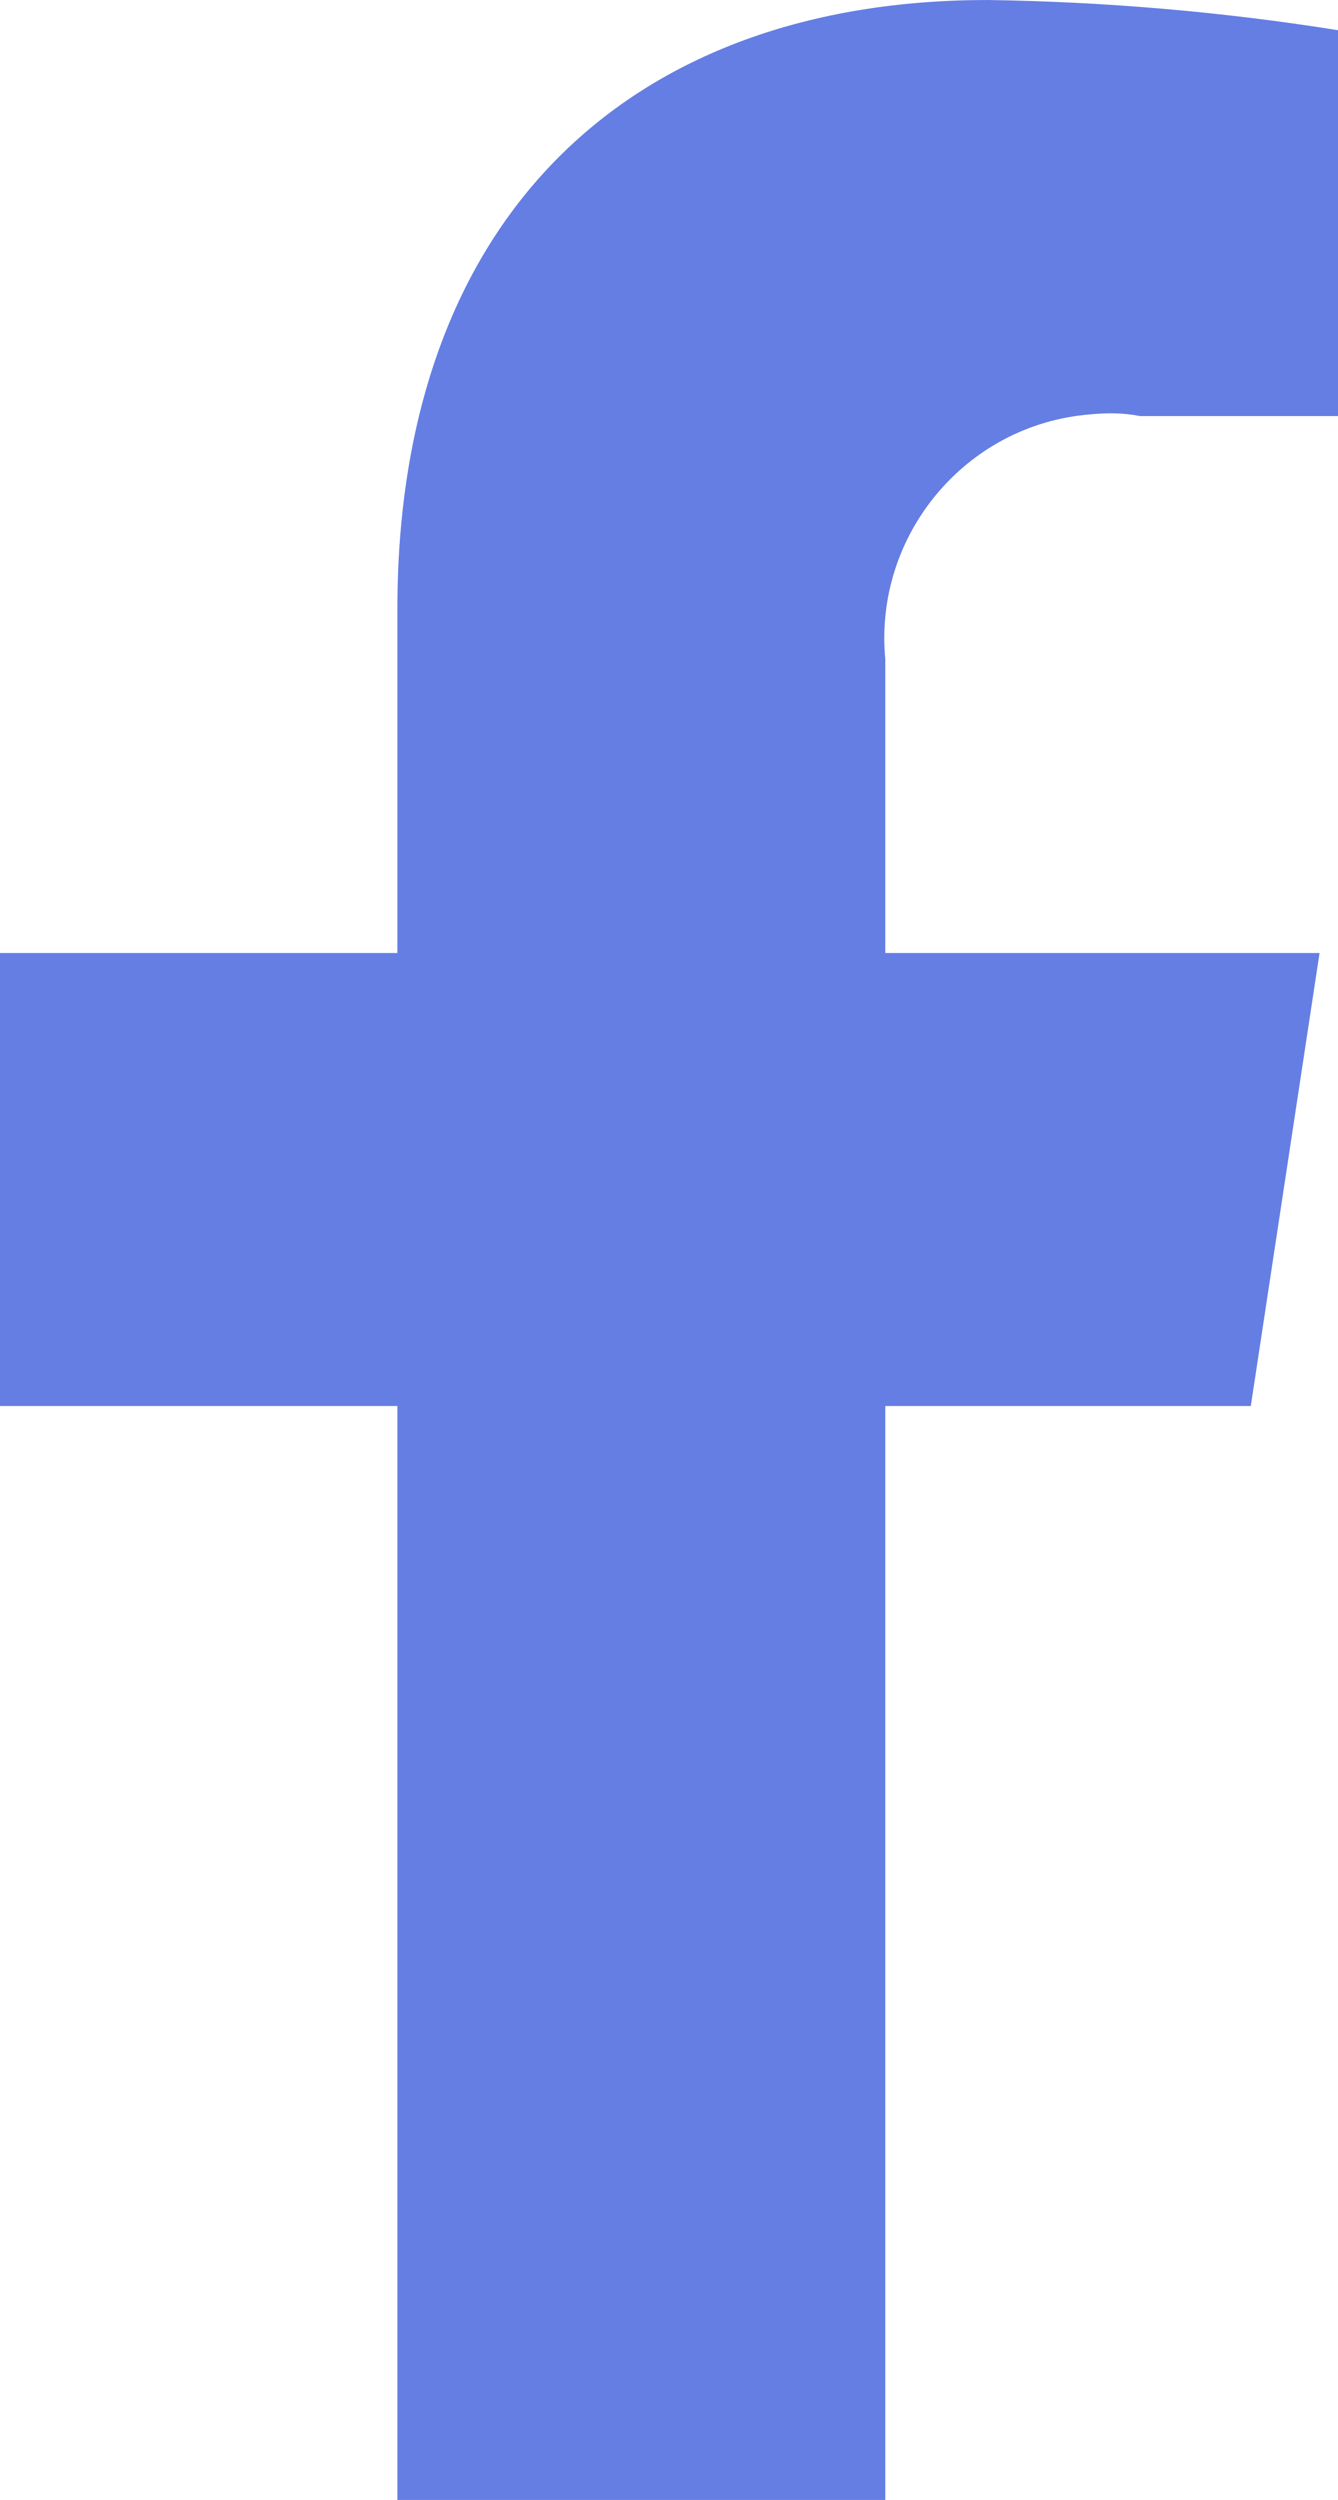 <?xml version="1.0" encoding="utf-8"?>
<!-- Generator: Adobe Illustrator 24.2.3, SVG Export Plug-In . SVG Version: 6.00 Build 0)  -->
<svg version="1.1" id="Layer_1" xmlns="http://www.w3.org/2000/svg" xmlns:xlink="http://www.w3.org/1999/xlink" x="0px" y="0px"
	 viewBox="0 0 79.8 149" style="enable-background:new 0 0 79.8 149;" xml:space="preserve">
<style type="text/css">
	.st0{fill:#657EE4;}
</style>
<path id="Icon_awesome-facebook-f" class="st0" d="M74.6,83.8l4.1-27H52.8V39.3c-0.7-7.4,4.8-14,12.2-14.6c1-0.1,2-0.1,3,0.1h11.8
	v-23C72.9,0.7,65.9,0.1,58.9,0C37.6,0,23.7,12.9,23.7,36.3v20.5H0v27h23.7V149h29.1V83.8H74.6z"/>
</svg>
